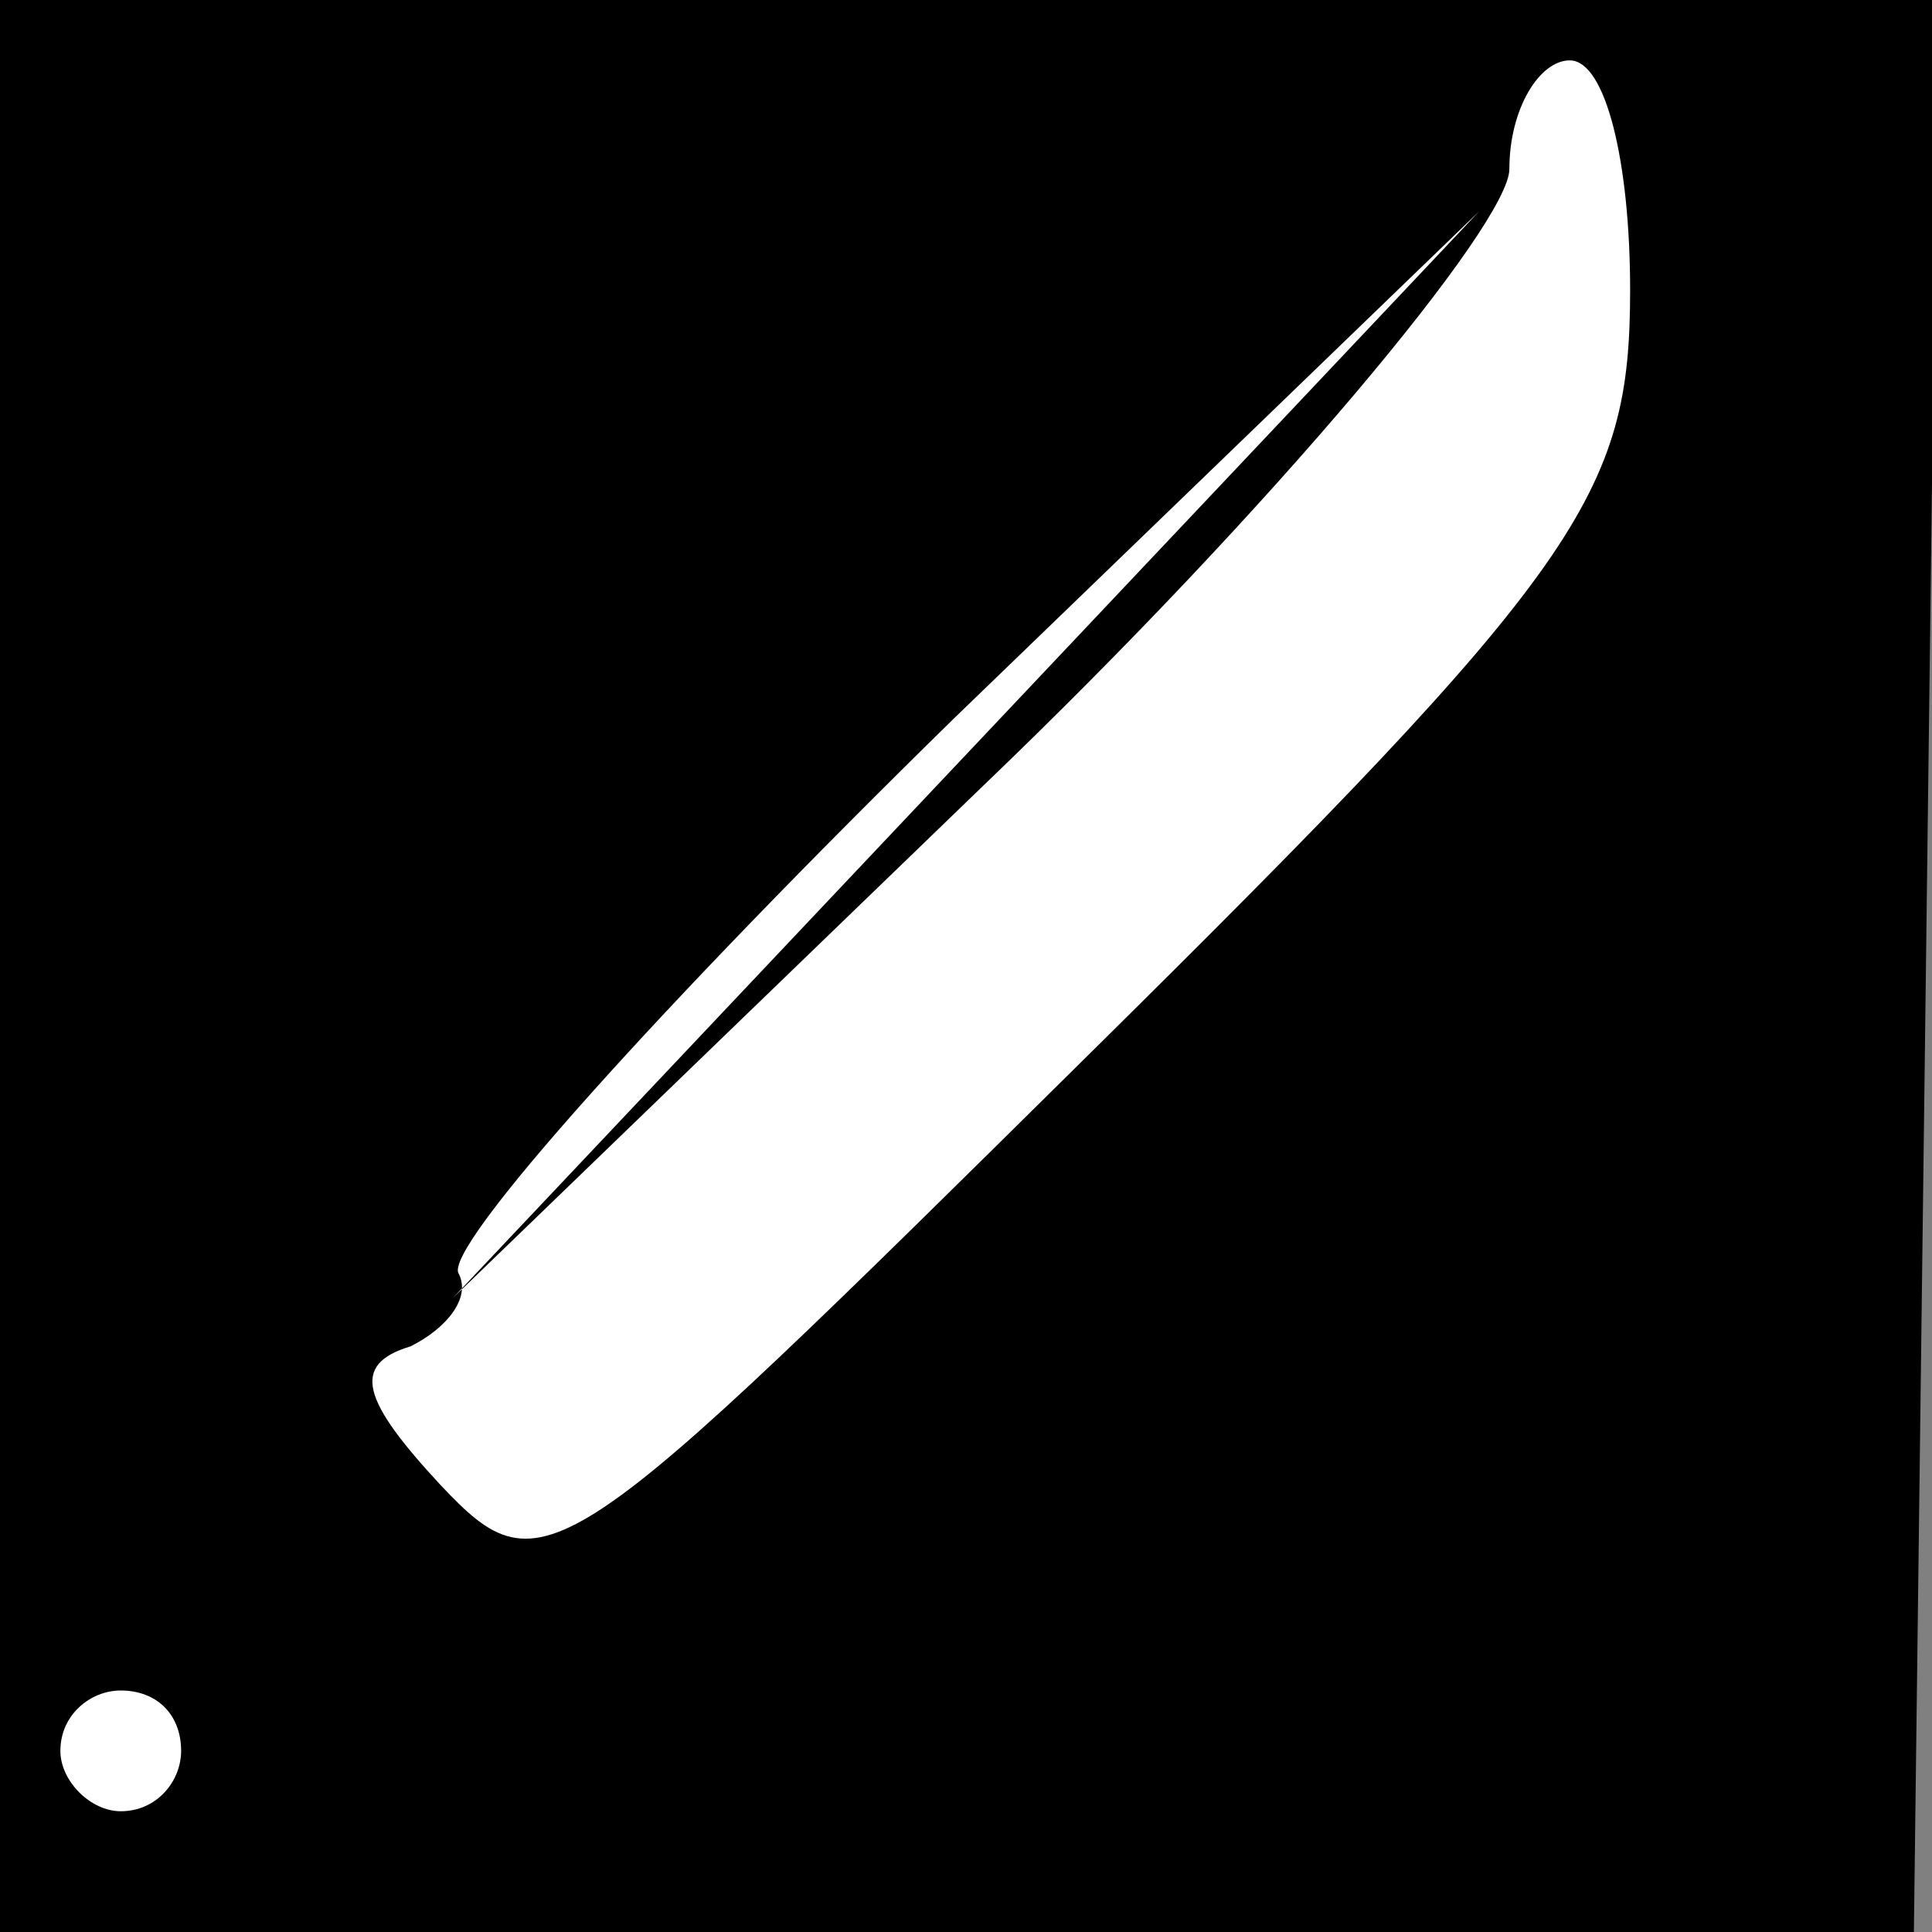 <?xml version="1.0" standalone="no"?>
<!DOCTYPE svg PUBLIC "-//W3C//DTD SVG 20010904//EN"
 "http://www.w3.org/TR/2001/REC-SVG-20010904/DTD/svg10.dtd">
<svg version="1.0" xmlns="http://www.w3.org/2000/svg"
 width="32pt" height="32pt" viewBox="0 0 32 32"
 preserveAspectRatio="xMidYMid meet">
<rect x="0" y="0" width="32" height="32" fill="#808080" stroke="none"/>
<g transform="translate(0,32) scale(0.1,-0.1)"
fill="#000000" stroke="none">
<path fill="#000000" stroke="none" d="M0 160 l0 -160 159 0 158 0 2 160 2
160 -160 0 -161 0 0 -160z"/>
<path fill="#ffffff" stroke="none" d="M270 272 c0 -34 -8 -46 -90 -127 -87
-86 -90 -89 -107 -71 -13 14 -15 20 -5 23 6 3 10 8 8 12 -3 4 34 45 82 92 l87
84 -85 -90 -85 -90 88 85 c48 46 87 93 87 102 0 10 5 18 10 18 6 0 10 -17 10
-38z"/>
<path fill="#ffffff" stroke="none" d="M30 30 c0 -5 -4 -10 -10 -10 -5 0 -10
5 -10 10 0 6 5 10 10 10 6 0 10 -4 10 -10z"/>
</g>
</svg>
